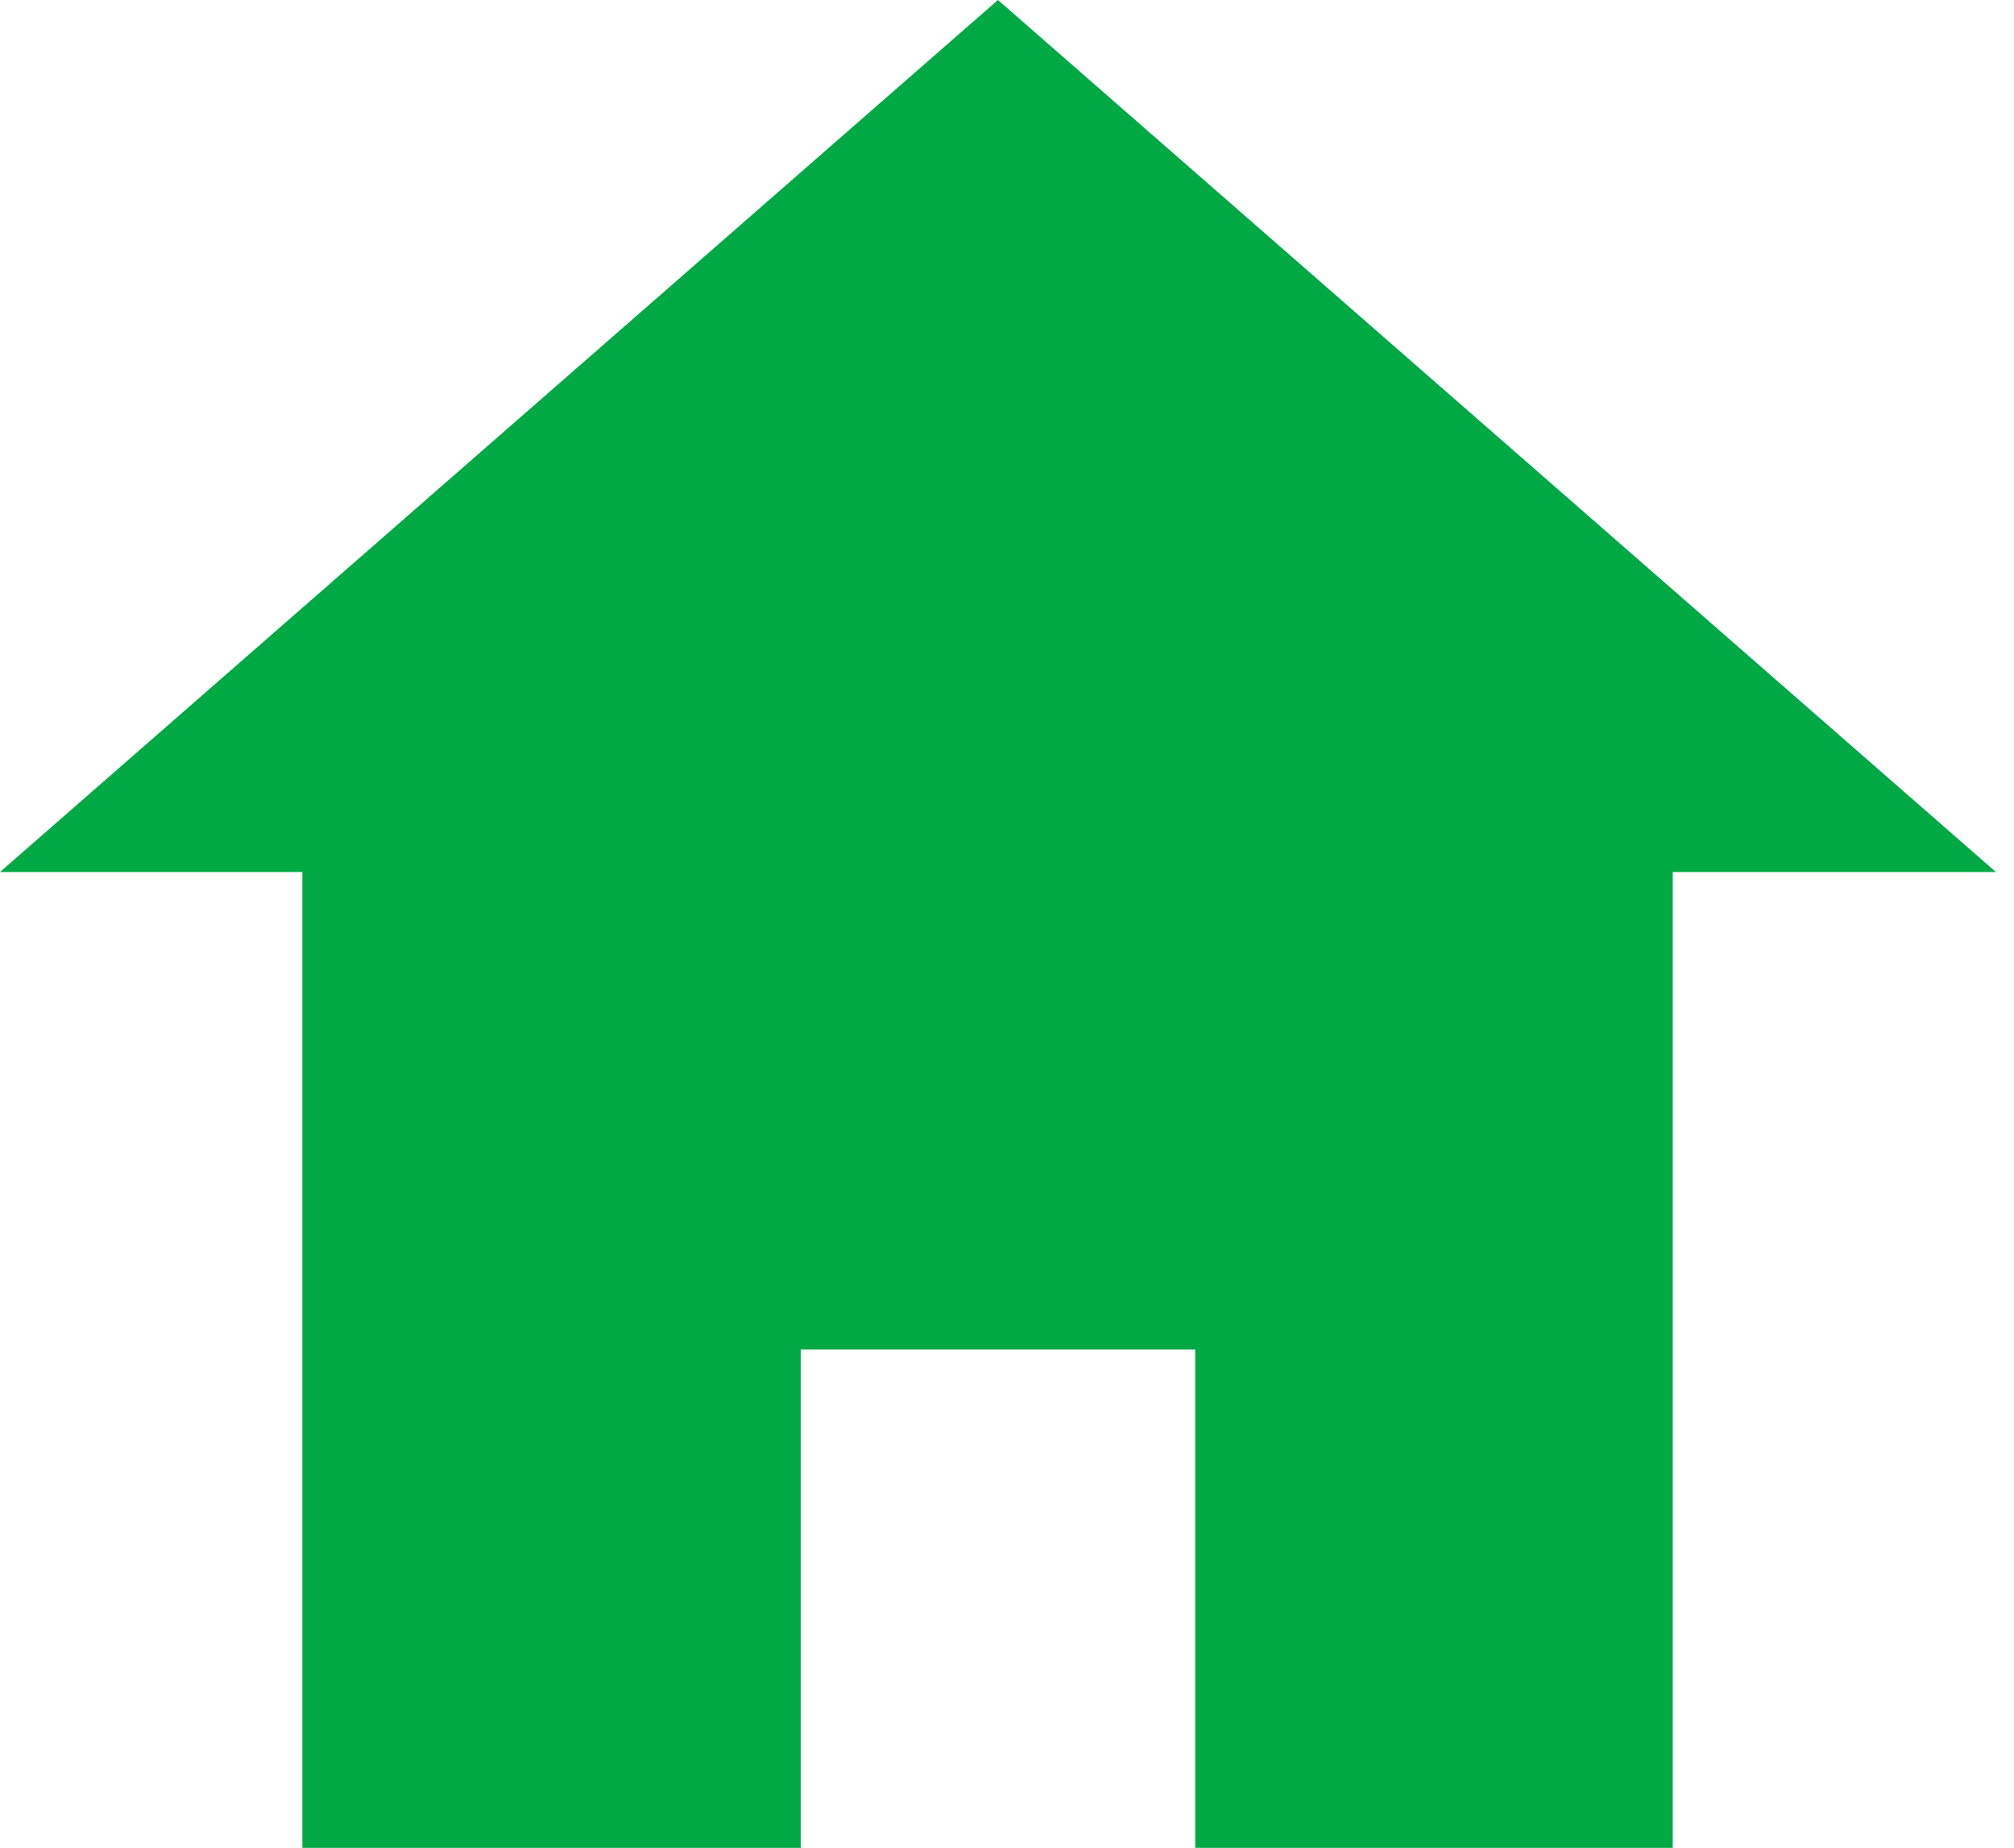 <svg width="97" height="89" viewBox="0 0 97 89" fill="none" xmlns="http://www.w3.org/2000/svg">
<path fill-rule="evenodd" clip-rule="evenodd" d="M48.064 0L96.129 42H80.564V89H57.564V65H38.564V89H14.564V42H0L48.064 0Z" fill="#00A944"/>
</svg>
